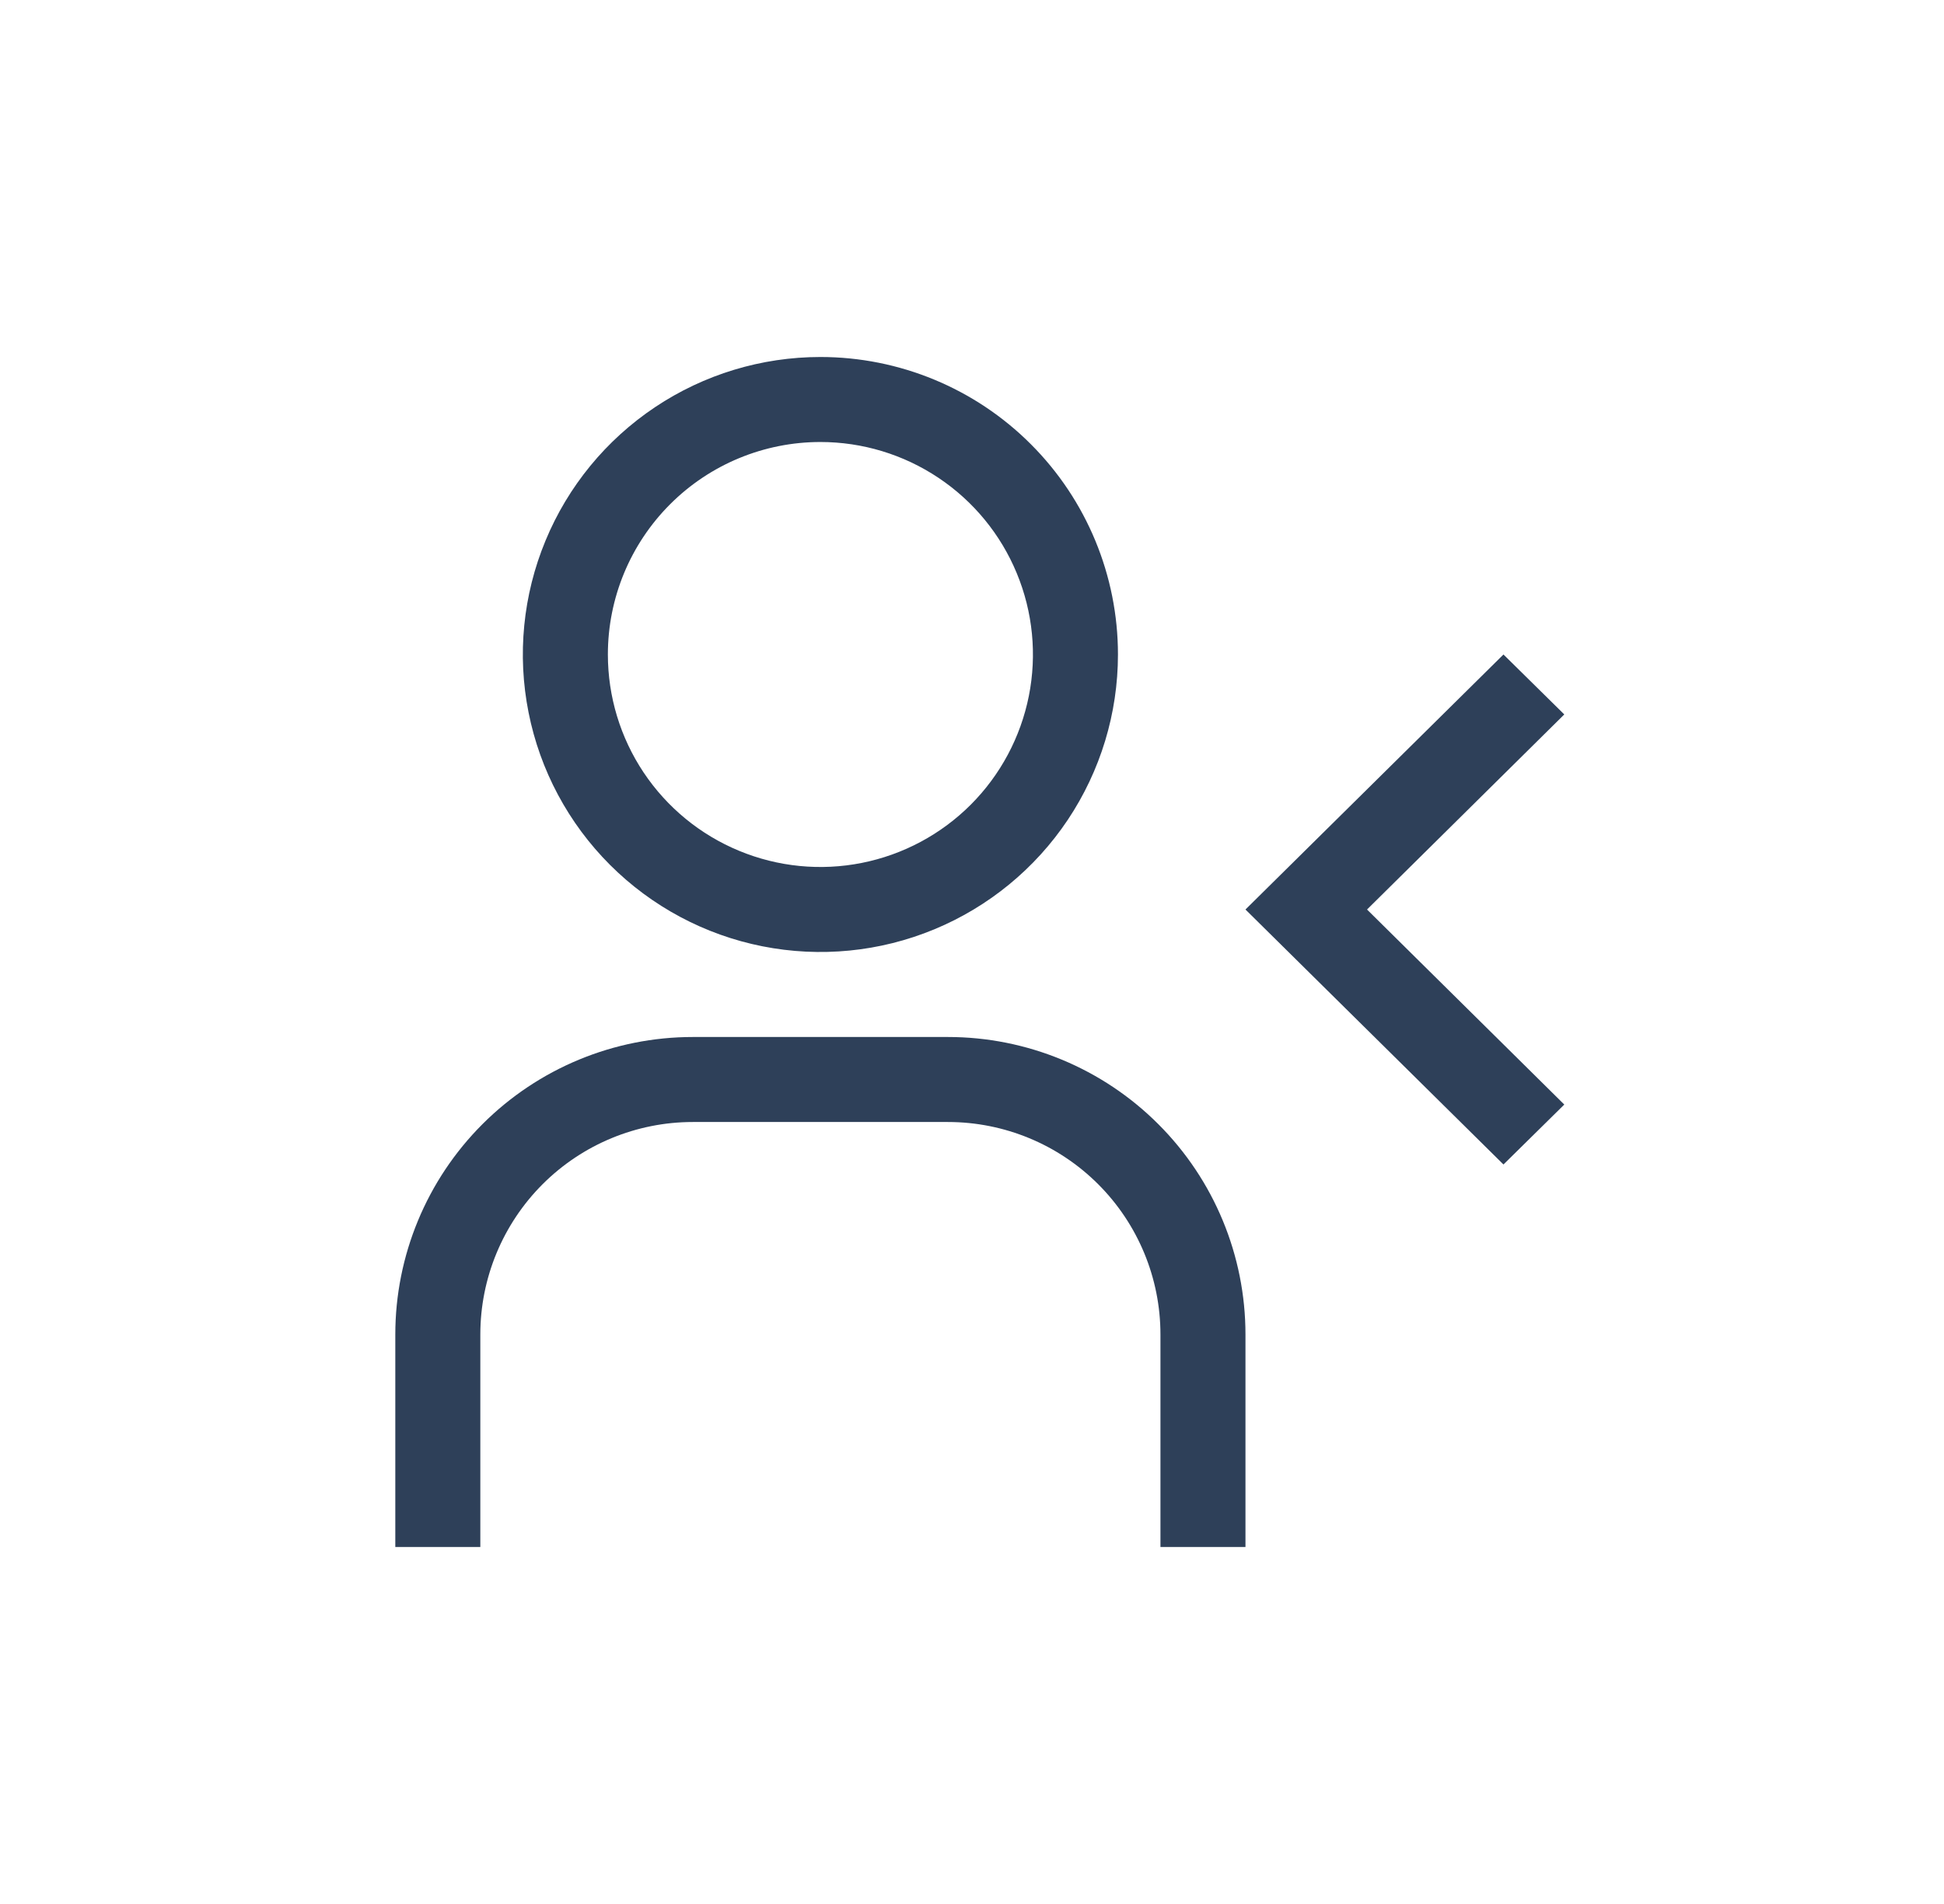 <svg width="49" height="48" viewBox="0 0 49 48" fill="none" xmlns="http://www.w3.org/2000/svg">
<path d="M37.896 29.357L31.393 22.929L37.896 16.5L39.429 18.011L34.457 22.929L39.429 27.846L37.896 29.357Z" fill="#2E4059"/>
<path d="M31.393 39H29.25V33.643C29.25 32.222 28.686 30.86 27.681 29.855C26.676 28.85 25.314 28.286 23.893 28.286H17.464C16.044 28.286 14.681 28.85 13.676 29.855C12.672 30.86 12.107 32.222 12.107 33.643V39H9.964V33.643C9.964 31.654 10.755 29.746 12.161 28.34C13.568 26.933 15.475 26.143 17.464 26.143H23.893C25.882 26.143 27.79 26.933 29.196 28.34C30.603 29.746 31.393 31.654 31.393 33.643V39Z" fill="#2E4059"/>
<path d="M20.679 11.143C21.738 11.143 22.774 11.457 23.655 12.046C24.536 12.634 25.223 13.471 25.628 14.45C26.034 15.429 26.14 16.506 25.933 17.545C25.726 18.584 25.216 19.539 24.467 20.288C23.718 21.037 22.763 21.547 21.724 21.754C20.685 21.961 19.608 21.855 18.629 21.449C17.65 21.044 16.813 20.357 16.224 19.476C15.636 18.595 15.322 17.56 15.322 16.5C15.322 15.079 15.886 13.717 16.891 12.712C17.895 11.707 19.258 11.143 20.679 11.143ZM20.679 9C19.195 9 17.745 9.44 16.512 10.264C15.279 11.088 14.317 12.259 13.75 13.63C13.182 15 13.033 16.508 13.323 17.963C13.612 19.418 14.326 20.754 15.375 21.803C16.424 22.852 17.761 23.567 19.216 23.856C20.67 24.145 22.178 23.997 23.549 23.429C24.919 22.861 26.091 21.9 26.915 20.667C27.739 19.433 28.179 17.983 28.179 16.5C28.179 14.511 27.389 12.603 25.982 11.197C24.576 9.79 22.668 9 20.679 9Z" fill="#2E4059"/>
</svg>
